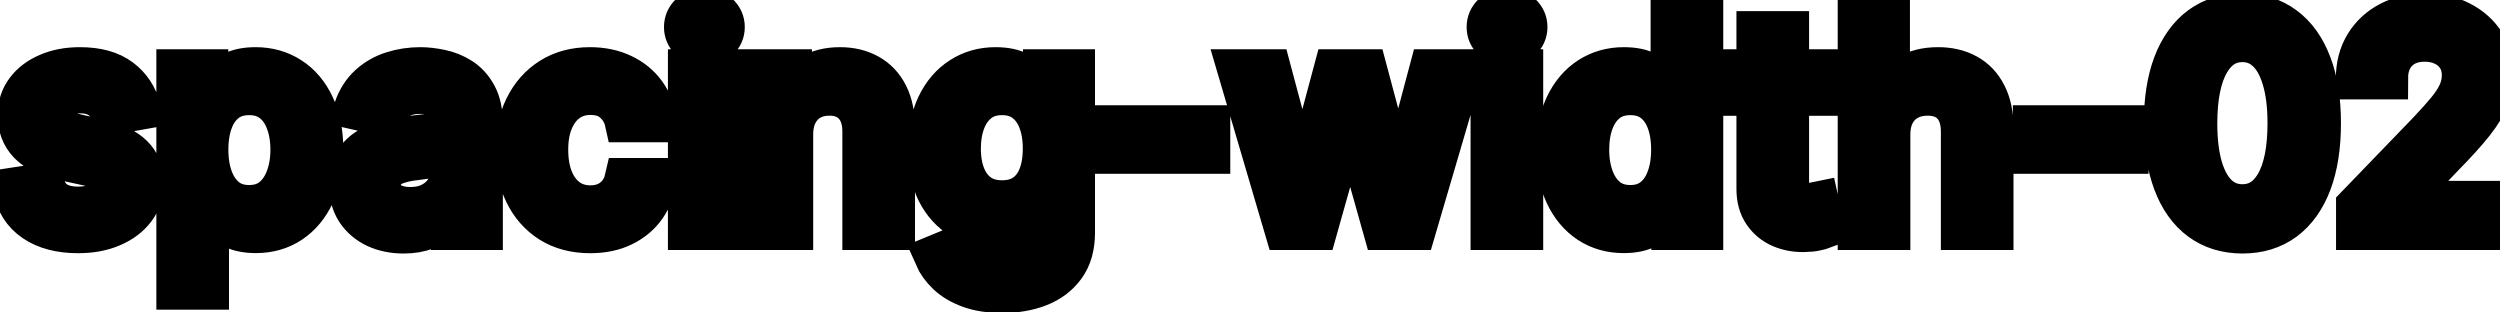 <svg viewBox="0 0 120 15" fill="none" stroke-width="2" stroke="currentColor" aria-hidden="true">
  <path d="M6.722 5.228L5.374 5.467C5.318 5.294 5.228 5.13 5.106 4.974C4.987 4.819 4.824 4.691 4.619 4.592C4.413 4.492 4.156 4.442 3.848 4.442C3.427 4.442 3.076 4.537 2.794 4.726C2.512 4.911 2.371 5.152 2.371 5.447C2.371 5.702 2.466 5.907 2.655 6.063C2.844 6.219 3.149 6.347 3.57 6.446L4.783 6.724C5.485 6.887 6.009 7.137 6.354 7.475C6.698 7.813 6.871 8.252 6.871 8.793C6.871 9.25 6.738 9.658 6.473 10.016C6.211 10.37 5.845 10.649 5.374 10.851C4.907 11.053 4.365 11.154 3.749 11.154C2.893 11.154 2.196 10.972 1.656 10.607C1.115 10.239 0.784 9.717 0.661 9.041L2.098 8.822C2.188 9.197 2.371 9.48 2.65 9.673C2.928 9.862 3.291 9.956 3.739 9.956C4.226 9.956 4.615 9.855 4.907 9.653C5.199 9.447 5.344 9.197 5.344 8.902C5.344 8.663 5.255 8.463 5.076 8.3C4.9 8.138 4.63 8.015 4.266 7.933L2.973 7.649C2.26 7.487 1.733 7.228 1.392 6.874C1.054 6.519 0.885 6.07 0.885 5.526C0.885 5.076 1.011 4.681 1.263 4.343C1.515 4.005 1.863 3.741 2.307 3.553C2.751 3.36 3.26 3.264 3.833 3.264C4.658 3.264 5.308 3.443 5.782 3.801C6.256 4.156 6.569 4.631 6.722 5.228ZM8.505 13.864V3.364H9.957V4.602H10.081C10.167 4.442 10.292 4.259 10.454 4.05C10.616 3.841 10.842 3.659 11.13 3.503C11.418 3.344 11.8 3.264 12.274 3.264C12.89 3.264 13.44 3.42 13.924 3.732C14.408 4.043 14.788 4.492 15.063 5.079C15.341 5.665 15.48 6.371 15.48 7.197C15.48 8.022 15.343 8.73 15.068 9.32C14.793 9.906 14.415 10.359 13.934 10.677C13.454 10.992 12.905 11.149 12.289 11.149C11.825 11.149 11.445 11.071 11.15 10.915C10.858 10.76 10.63 10.577 10.464 10.369C10.298 10.16 10.171 9.974 10.081 9.812H9.992V13.864H8.505ZM9.962 7.182C9.962 7.719 10.04 8.189 10.195 8.594C10.351 8.998 10.577 9.315 10.872 9.543C11.167 9.769 11.528 9.881 11.955 9.881C12.4 9.881 12.771 9.764 13.069 9.528C13.367 9.29 13.593 8.967 13.745 8.559C13.901 8.151 13.979 7.692 13.979 7.182C13.979 6.678 13.903 6.226 13.75 5.825C13.601 5.424 13.376 5.107 13.074 4.875C12.776 4.643 12.403 4.527 11.955 4.527C11.525 4.527 11.16 4.638 10.862 4.86C10.567 5.082 10.343 5.392 10.191 5.79C10.038 6.188 9.962 6.652 9.962 7.182ZM19.368 11.169C18.884 11.169 18.447 11.079 18.056 10.901C17.665 10.718 17.355 10.455 17.126 10.11C16.901 9.765 16.788 9.343 16.788 8.842C16.788 8.411 16.871 8.057 17.036 7.778C17.202 7.5 17.426 7.28 17.708 7.117C17.989 6.955 18.304 6.832 18.652 6.749C19 6.666 19.355 6.603 19.716 6.56C20.174 6.507 20.545 6.464 20.83 6.431C21.115 6.395 21.322 6.337 21.451 6.257C21.58 6.178 21.645 6.048 21.645 5.869V5.835C21.645 5.4 21.522 5.064 21.277 4.825C21.035 4.587 20.674 4.467 20.193 4.467C19.693 4.467 19.299 4.578 19.01 4.8C18.725 5.019 18.528 5.263 18.419 5.531L17.021 5.213C17.187 4.749 17.429 4.375 17.747 4.089C18.069 3.801 18.438 3.592 18.856 3.463C19.274 3.33 19.713 3.264 20.174 3.264C20.478 3.264 20.802 3.301 21.143 3.374C21.488 3.443 21.809 3.572 22.107 3.761C22.409 3.95 22.656 4.22 22.848 4.572C23.04 4.92 23.137 5.372 23.137 5.929V11H21.685V9.956H21.625C21.529 10.148 21.385 10.337 21.193 10.523C21 10.708 20.753 10.863 20.452 10.985C20.15 11.108 19.789 11.169 19.368 11.169ZM19.691 9.976C20.102 9.976 20.453 9.895 20.745 9.732C21.04 9.57 21.264 9.358 21.416 9.096C21.572 8.831 21.65 8.547 21.65 8.246V7.261C21.597 7.314 21.494 7.364 21.342 7.411C21.193 7.454 21.022 7.492 20.83 7.525C20.637 7.555 20.45 7.583 20.268 7.609C20.086 7.633 19.933 7.652 19.811 7.669C19.522 7.705 19.259 7.767 19.02 7.853C18.785 7.939 18.596 8.063 18.453 8.226C18.314 8.385 18.244 8.597 18.244 8.862C18.244 9.23 18.38 9.509 18.652 9.697C18.924 9.883 19.27 9.976 19.691 9.976ZM28.333 11.154C27.594 11.154 26.958 10.987 26.424 10.652C25.894 10.314 25.486 9.848 25.201 9.255C24.916 8.662 24.773 7.982 24.773 7.217C24.773 6.441 24.919 5.757 25.211 5.163C25.503 4.567 25.914 4.101 26.444 3.766C26.974 3.432 27.599 3.264 28.318 3.264C28.898 3.264 29.415 3.372 29.869 3.587C30.323 3.799 30.69 4.098 30.968 4.482C31.25 4.867 31.417 5.316 31.47 5.83H30.023C29.944 5.472 29.762 5.163 29.477 4.905C29.195 4.646 28.817 4.517 28.343 4.517C27.929 4.517 27.566 4.626 27.254 4.845C26.946 5.061 26.706 5.369 26.533 5.77C26.361 6.168 26.275 6.638 26.275 7.182C26.275 7.739 26.359 8.219 26.528 8.624C26.697 9.028 26.936 9.341 27.244 9.563C27.556 9.785 27.922 9.896 28.343 9.896C28.625 9.896 28.88 9.845 29.109 9.742C29.341 9.636 29.535 9.485 29.69 9.29C29.849 9.094 29.96 8.859 30.023 8.584H31.47C31.417 9.078 31.256 9.518 30.988 9.906C30.72 10.294 30.36 10.599 29.909 10.821C29.462 11.043 28.936 11.154 28.333 11.154ZM33.06 11V3.364H34.546V11H33.06ZM33.81 2.185C33.552 2.185 33.33 2.099 33.144 1.927C32.962 1.751 32.871 1.542 32.871 1.3C32.871 1.055 32.962 0.846 33.144 0.674C33.33 0.498 33.552 0.411 33.81 0.411C34.069 0.411 34.289 0.498 34.472 0.674C34.657 0.846 34.75 1.055 34.75 1.3C34.75 1.542 34.657 1.751 34.472 1.927C34.289 2.099 34.069 2.185 33.81 2.185ZM38.033 6.466V11H36.546V3.364H37.973V4.607H38.068C38.243 4.202 38.518 3.877 38.893 3.632C39.271 3.387 39.746 3.264 40.32 3.264C40.84 3.264 41.296 3.374 41.687 3.592C42.078 3.808 42.381 4.129 42.597 4.557C42.812 4.984 42.92 5.513 42.92 6.143V11H41.433V6.322C41.433 5.768 41.289 5.336 41.001 5.024C40.712 4.709 40.316 4.552 39.812 4.552C39.468 4.552 39.161 4.626 38.893 4.776C38.628 4.925 38.417 5.143 38.261 5.432C38.109 5.717 38.033 6.062 38.033 6.466ZM48.115 14.023C47.508 14.023 46.986 13.943 46.549 13.784C46.115 13.625 45.76 13.415 45.485 13.153C45.21 12.891 45.005 12.604 44.869 12.293L46.146 11.766C46.236 11.912 46.355 12.066 46.504 12.228C46.657 12.394 46.862 12.535 47.121 12.651C47.383 12.767 47.719 12.825 48.13 12.825C48.693 12.825 49.159 12.687 49.527 12.412C49.895 12.14 50.079 11.706 50.079 11.109V9.608H49.984C49.895 9.77 49.766 9.951 49.597 10.15C49.431 10.349 49.202 10.521 48.91 10.667C48.619 10.813 48.239 10.886 47.772 10.886C47.169 10.886 46.625 10.745 46.141 10.463C45.661 10.178 45.28 9.759 44.998 9.205C44.719 8.648 44.58 7.964 44.58 7.152C44.58 6.34 44.718 5.644 44.993 5.064C45.271 4.484 45.653 4.04 46.136 3.732C46.62 3.42 47.169 3.264 47.782 3.264C48.256 3.264 48.639 3.344 48.93 3.503C49.222 3.659 49.449 3.841 49.611 4.05C49.777 4.259 49.905 4.442 49.994 4.602H50.104V3.364H51.56V11.169C51.56 11.825 51.408 12.364 51.103 12.785C50.798 13.206 50.385 13.517 49.865 13.72C49.348 13.922 48.765 14.023 48.115 14.023ZM48.1 9.653C48.528 9.653 48.889 9.553 49.184 9.354C49.482 9.152 49.708 8.864 49.86 8.489C50.016 8.112 50.094 7.659 50.094 7.132C50.094 6.618 50.017 6.166 49.865 5.775C49.713 5.384 49.489 5.079 49.194 4.86C48.899 4.638 48.534 4.527 48.1 4.527C47.653 4.527 47.28 4.643 46.981 4.875C46.683 5.104 46.458 5.415 46.305 5.81C46.156 6.204 46.082 6.645 46.082 7.132C46.082 7.633 46.158 8.072 46.31 8.45C46.463 8.827 46.688 9.122 46.986 9.335C47.288 9.547 47.659 9.653 48.1 9.653ZM58.053 6.053V7.341H53.539V6.053H58.053ZM61.69 11L59.443 3.364H60.979L62.475 8.972H62.55L64.052 3.364H65.588L67.079 8.947H67.154L68.64 3.364H70.177L67.934 11H66.418L64.867 5.487H64.752L63.201 11H61.69ZM71.587 11V3.364H73.074V11H71.587ZM72.338 2.185C72.079 2.185 71.857 2.099 71.672 1.927C71.489 1.751 71.398 1.542 71.398 1.3C71.398 1.055 71.489 0.846 71.672 0.674C71.857 0.498 72.079 0.411 72.338 0.411C72.596 0.411 72.817 0.498 72.999 0.674C73.185 0.846 73.278 1.055 73.278 1.3C73.278 1.542 73.185 1.751 72.999 1.927C72.817 2.099 72.596 2.185 72.338 2.185ZM77.932 11.149C77.316 11.149 76.766 10.992 76.282 10.677C75.801 10.359 75.423 9.906 75.148 9.32C74.876 8.73 74.74 8.022 74.74 7.197C74.74 6.371 74.878 5.665 75.153 5.079C75.431 4.492 75.813 4.043 76.296 3.732C76.78 3.42 77.329 3.264 77.942 3.264C78.416 3.264 78.797 3.344 79.086 3.503C79.377 3.659 79.603 3.841 79.762 4.05C79.924 4.259 80.05 4.442 80.14 4.602H80.229V0.818H81.716V11H80.264V9.812H80.14C80.05 9.974 79.921 10.16 79.752 10.369C79.586 10.577 79.357 10.76 79.066 10.915C78.774 11.071 78.396 11.149 77.932 11.149ZM78.26 9.881C78.688 9.881 79.049 9.769 79.344 9.543C79.642 9.315 79.868 8.998 80.02 8.594C80.176 8.189 80.254 7.719 80.254 7.182C80.254 6.652 80.178 6.188 80.025 5.79C79.873 5.392 79.649 5.082 79.354 4.86C79.059 4.638 78.695 4.527 78.26 4.527C77.813 4.527 77.44 4.643 77.142 4.875C76.843 5.107 76.618 5.424 76.466 5.825C76.316 6.226 76.242 6.678 76.242 7.182C76.242 7.692 76.318 8.151 76.471 8.559C76.623 8.967 76.848 9.29 77.147 9.528C77.448 9.764 77.82 9.881 78.26 9.881ZM87.402 3.364V4.557H83.231V3.364H87.402ZM84.349 1.534H85.836V8.758C85.836 9.046 85.879 9.263 85.965 9.409C86.051 9.552 86.162 9.649 86.298 9.702C86.437 9.752 86.588 9.777 86.751 9.777C86.87 9.777 86.974 9.769 87.064 9.752C87.153 9.736 87.223 9.722 87.272 9.712L87.541 10.94C87.455 10.973 87.332 11.007 87.173 11.04C87.014 11.076 86.815 11.096 86.576 11.099C86.185 11.106 85.821 11.037 85.483 10.891C85.145 10.745 84.871 10.519 84.662 10.214C84.454 9.91 84.349 9.527 84.349 9.066V1.534ZM90.697 6.466V11H89.21V0.818H90.677V4.607H90.771C90.95 4.196 91.224 3.869 91.592 3.627C91.96 3.385 92.44 3.264 93.033 3.264C93.557 3.264 94.014 3.372 94.406 3.587C94.8 3.803 95.105 4.124 95.32 4.552C95.539 4.976 95.648 5.506 95.648 6.143V11H94.162V6.322C94.162 5.762 94.018 5.327 93.729 5.019C93.441 4.708 93.04 4.552 92.526 4.552C92.175 4.552 91.86 4.626 91.582 4.776C91.307 4.925 91.09 5.143 90.93 5.432C90.775 5.717 90.697 6.062 90.697 6.466ZM102.131 6.053V7.341H97.617V6.053H102.131ZM107.637 11.169C106.852 11.166 106.181 10.959 105.624 10.548C105.067 10.137 104.641 9.538 104.346 8.753C104.051 7.967 103.904 7.021 103.904 5.914C103.904 4.81 104.051 3.867 104.346 3.085C104.645 2.303 105.072 1.706 105.629 1.295C106.189 0.884 106.859 0.679 107.637 0.679C108.416 0.679 109.084 0.886 109.641 1.3C110.198 1.711 110.624 2.308 110.919 3.09C111.217 3.869 111.366 4.81 111.366 5.914C111.366 7.024 111.219 7.972 110.924 8.758C110.629 9.54 110.203 10.138 109.646 10.553C109.089 10.963 108.42 11.169 107.637 11.169ZM107.637 9.842C108.327 9.842 108.865 9.505 109.253 8.832C109.644 8.16 109.84 7.187 109.84 5.914C109.84 5.069 109.75 4.355 109.571 3.771C109.396 3.185 109.142 2.741 108.811 2.439C108.483 2.134 108.092 1.982 107.637 1.982C106.951 1.982 106.413 2.32 106.022 2.996C105.631 3.672 105.433 4.645 105.43 5.914C105.43 6.763 105.518 7.48 105.694 8.067C105.873 8.65 106.126 9.093 106.454 9.394C106.782 9.692 107.177 9.842 107.637 9.842ZM113.13 11V9.886L116.575 6.317C116.943 5.929 117.246 5.589 117.485 5.298C117.727 5.003 117.907 4.723 118.027 4.457C118.146 4.192 118.206 3.911 118.206 3.612C118.206 3.274 118.126 2.982 117.967 2.737C117.808 2.489 117.591 2.298 117.316 2.165C117.041 2.03 116.731 1.962 116.386 1.962C116.022 1.962 115.703 2.036 115.432 2.185C115.16 2.335 114.951 2.545 114.805 2.817C114.659 3.089 114.586 3.407 114.586 3.771H113.12C113.12 3.152 113.262 2.61 113.547 2.146C113.832 1.682 114.224 1.322 114.721 1.067C115.218 0.808 115.783 0.679 116.416 0.679C117.056 0.679 117.619 0.807 118.106 1.062C118.597 1.314 118.98 1.658 119.255 2.096C119.53 2.53 119.667 3.021 119.667 3.567C119.667 3.945 119.596 4.315 119.454 4.676C119.314 5.037 119.071 5.44 118.723 5.884C118.375 6.325 117.891 6.86 117.271 7.49L115.248 9.608V9.683H119.831V11H113.13Z" fill="black"/>
</svg>
